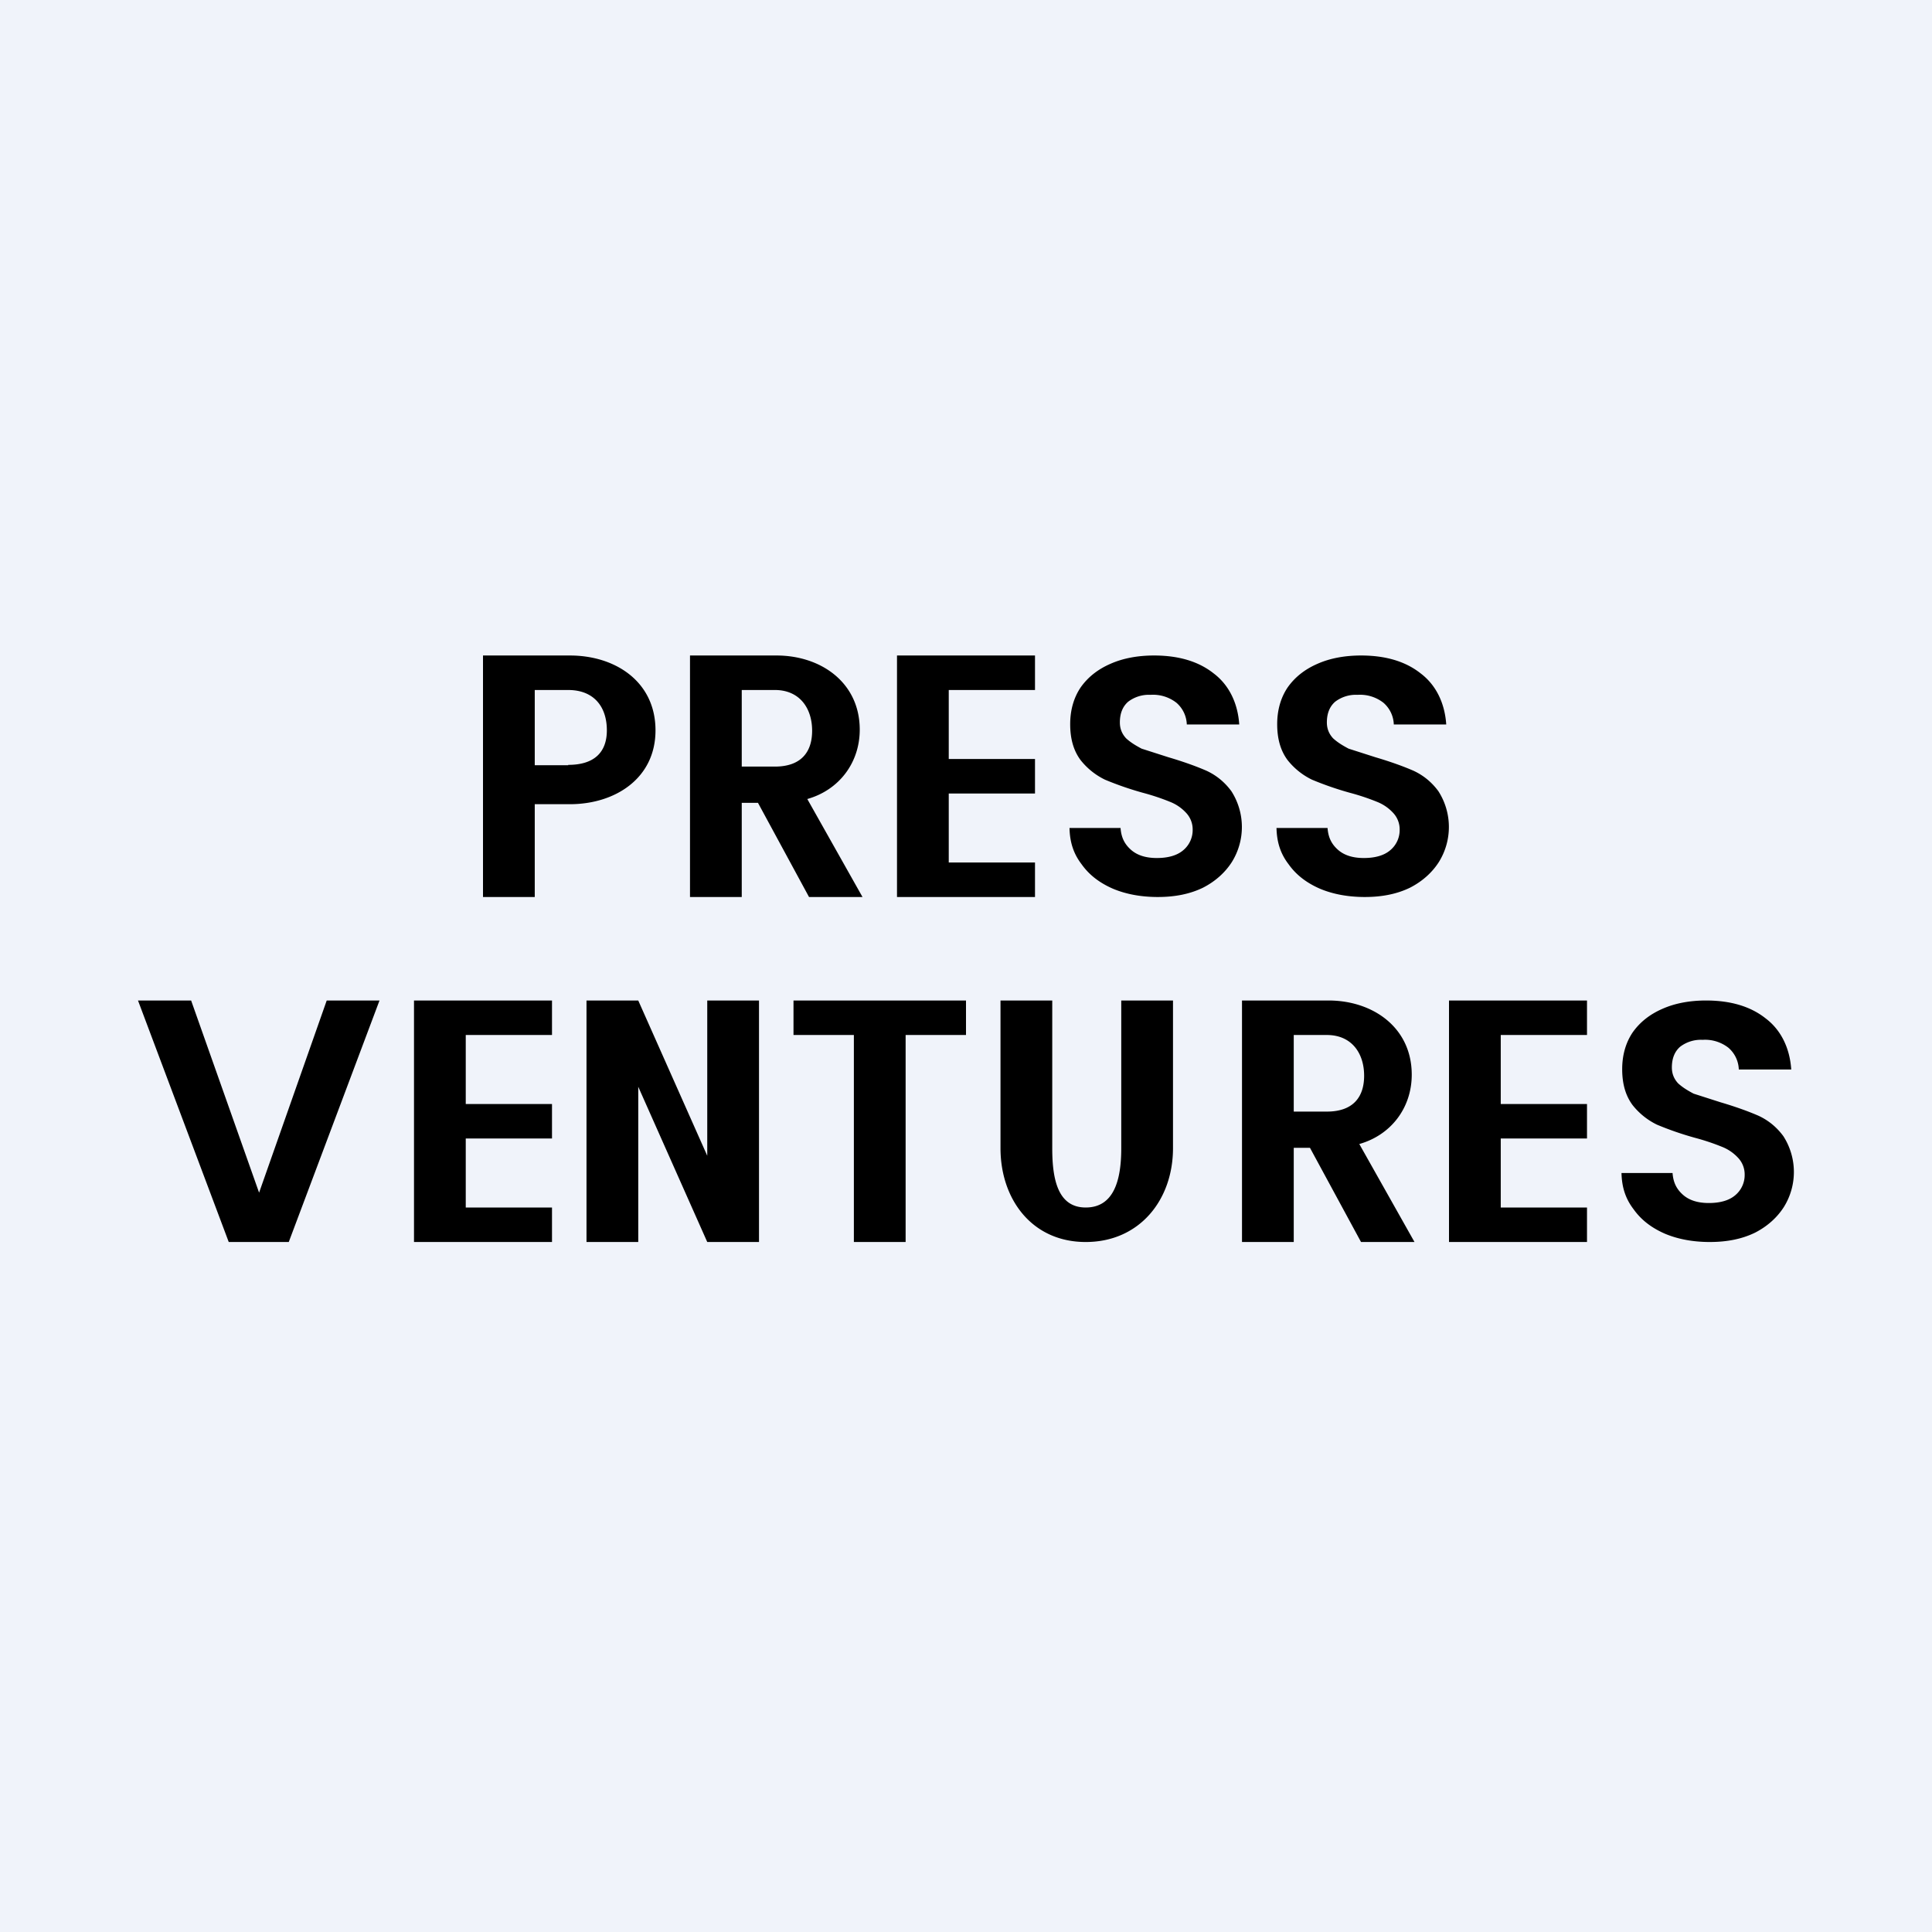 <!-- by TradeStack --><svg width="56" height="56" viewBox="0 0 56 56" xmlns="http://www.w3.org/2000/svg"><path fill="#F0F3FA" d="M0 0h56v56H0z"/><path d="M49.56 36c-.48 0-.92-.08-1.3-.24-.39-.17-.69-.4-.91-.71-.23-.3-.34-.63-.35-1.05h1.48c.02.28.12.47.3.63.18.16.43.24.75.24s.58-.07.76-.22a.76.76 0 0 0 .28-.6.7.7 0 0 0-.2-.5 1.26 1.26 0 0 0-.46-.31 6.52 6.52 0 0 0-.78-.26 9.27 9.27 0 0 1-1.1-.38 2.03 2.03 0 0 1-.71-.57c-.2-.27-.3-.61-.3-1.04 0-.4.1-.76.3-1.06.21-.3.5-.53.87-.69.36-.16.79-.24 1.26-.24.71 0 1.29.17 1.73.52.45.34.7.87.74 1.48H50.4a.87.87 0 0 0-.3-.63 1.1 1.1 0 0 0-.75-.23.99.99 0 0 0-.65.2c-.16.14-.24.34-.24.6 0 .18.06.33.18.46.13.12.28.21.45.3l.78.25c.44.13.8.26 1.1.39.28.13.52.32.72.59a1.92 1.92 0 0 1 .02 2.05c-.19.3-.47.56-.84.75-.37.18-.8.27-1.31.27ZM39.45 36l-1.48-2.73h-.47V36H36v-7h2.51c1.28 0 2.41.78 2.41 2.15 0 .96-.6 1.75-1.52 2.01L41 36h-1.55Zm-1.95-3.78h.96c.74 0 1.08-.4 1.08-1.04 0-.65-.36-1.18-1.08-1.18h-.96v2.22ZM30.5 29v4.29c0 .93.18 1.71.97 1.71.81 0 1.03-.78 1.03-1.71V29H34v4.28c0 1.5-.97 2.72-2.53 2.72-1.56 0-2.47-1.24-2.47-2.72V29h1.5ZM28 29v1h-1.75v6h-1.5v-6H23v-1h5ZM22 36h-1.5l-2-4.5V36H17v-7h1.5l2 4.5V29H22v7ZM13.5 30v2H16v1h-2.5v2H16v1h-4v-7h4v1h-2.5ZM43.5 30v2H46v1h-2.5v2H46v1h-4v-7h4v1h-2.5ZM11 29l-2.63 7H6.63L4 29h1.54l1.97 5.57L9.47 29H11ZM39.56 26c-.48 0-.92-.08-1.3-.24-.39-.17-.69-.4-.91-.71-.23-.3-.34-.63-.35-1.05h1.48c.02.28.12.47.3.63.18.16.43.24.75.24s.58-.07.76-.22a.76.76 0 0 0 .28-.6.7.7 0 0 0-.2-.5 1.26 1.26 0 0 0-.46-.31 6.52 6.52 0 0 0-.78-.26 9.28 9.28 0 0 1-1.1-.38 2.03 2.03 0 0 1-.71-.57c-.2-.27-.3-.61-.3-1.04 0-.4.1-.76.3-1.06.21-.3.5-.53.87-.69.36-.16.79-.24 1.26-.24.71 0 1.29.17 1.73.52.45.34.7.87.74 1.48H40.4a.87.87 0 0 0-.3-.63 1.1 1.1 0 0 0-.75-.23.99.99 0 0 0-.65.2c-.16.14-.24.34-.24.6 0 .18.06.33.18.46.13.12.28.21.45.3l.78.25c.44.13.8.26 1.1.39.28.13.52.32.72.59a1.92 1.92 0 0 1 .02 2.05c-.19.3-.47.56-.84.75-.37.18-.8.27-1.31.27ZM33.56 26c-.48 0-.92-.08-1.3-.24-.39-.17-.69-.4-.91-.71-.23-.3-.34-.63-.35-1.05h1.48c.02.28.12.47.3.63.18.16.43.24.75.24s.58-.07.76-.22a.76.76 0 0 0 .28-.6.7.7 0 0 0-.2-.5 1.26 1.26 0 0 0-.46-.31 6.52 6.52 0 0 0-.78-.26 9.28 9.28 0 0 1-1.1-.38 2.03 2.03 0 0 1-.71-.57c-.2-.27-.3-.61-.3-1.04 0-.4.1-.76.3-1.06.21-.3.5-.53.87-.69.36-.16.79-.24 1.26-.24.71 0 1.29.17 1.73.52.45.34.7.87.74 1.48H34.4a.87.87 0 0 0-.3-.63 1.1 1.1 0 0 0-.75-.23.99.99 0 0 0-.65.2c-.16.14-.24.34-.24.6 0 .18.06.33.18.46.13.12.28.21.45.3l.78.25c.44.13.8.26 1.1.39.28.13.52.32.72.59a1.92 1.92 0 0 1 .02 2.05c-.19.3-.47.56-.84.75-.37.18-.8.27-1.31.27ZM27.5 20v2H30v1h-2.5v2H30v1h-4v-7h4v1h-2.5ZM23.45 26l-1.48-2.73h-.47V26H20v-7h2.51c1.28 0 2.41.78 2.41 2.15 0 .96-.6 1.75-1.52 2.01L25 26h-1.55Zm-1.95-3.78h.96c.74 0 1.08-.4 1.08-1.04 0-.65-.36-1.18-1.08-1.18h-.96v2.22ZM19 21.17c0 1.4-1.18 2.14-2.48 2.14H15.5V26H14v-7h2.52c1.32 0 2.48.76 2.48 2.17Zm-2.53 1c.76 0 1.12-.37 1.12-1 0-.69-.38-1.17-1.12-1.17h-.97v2.18h.97Z"/></svg>